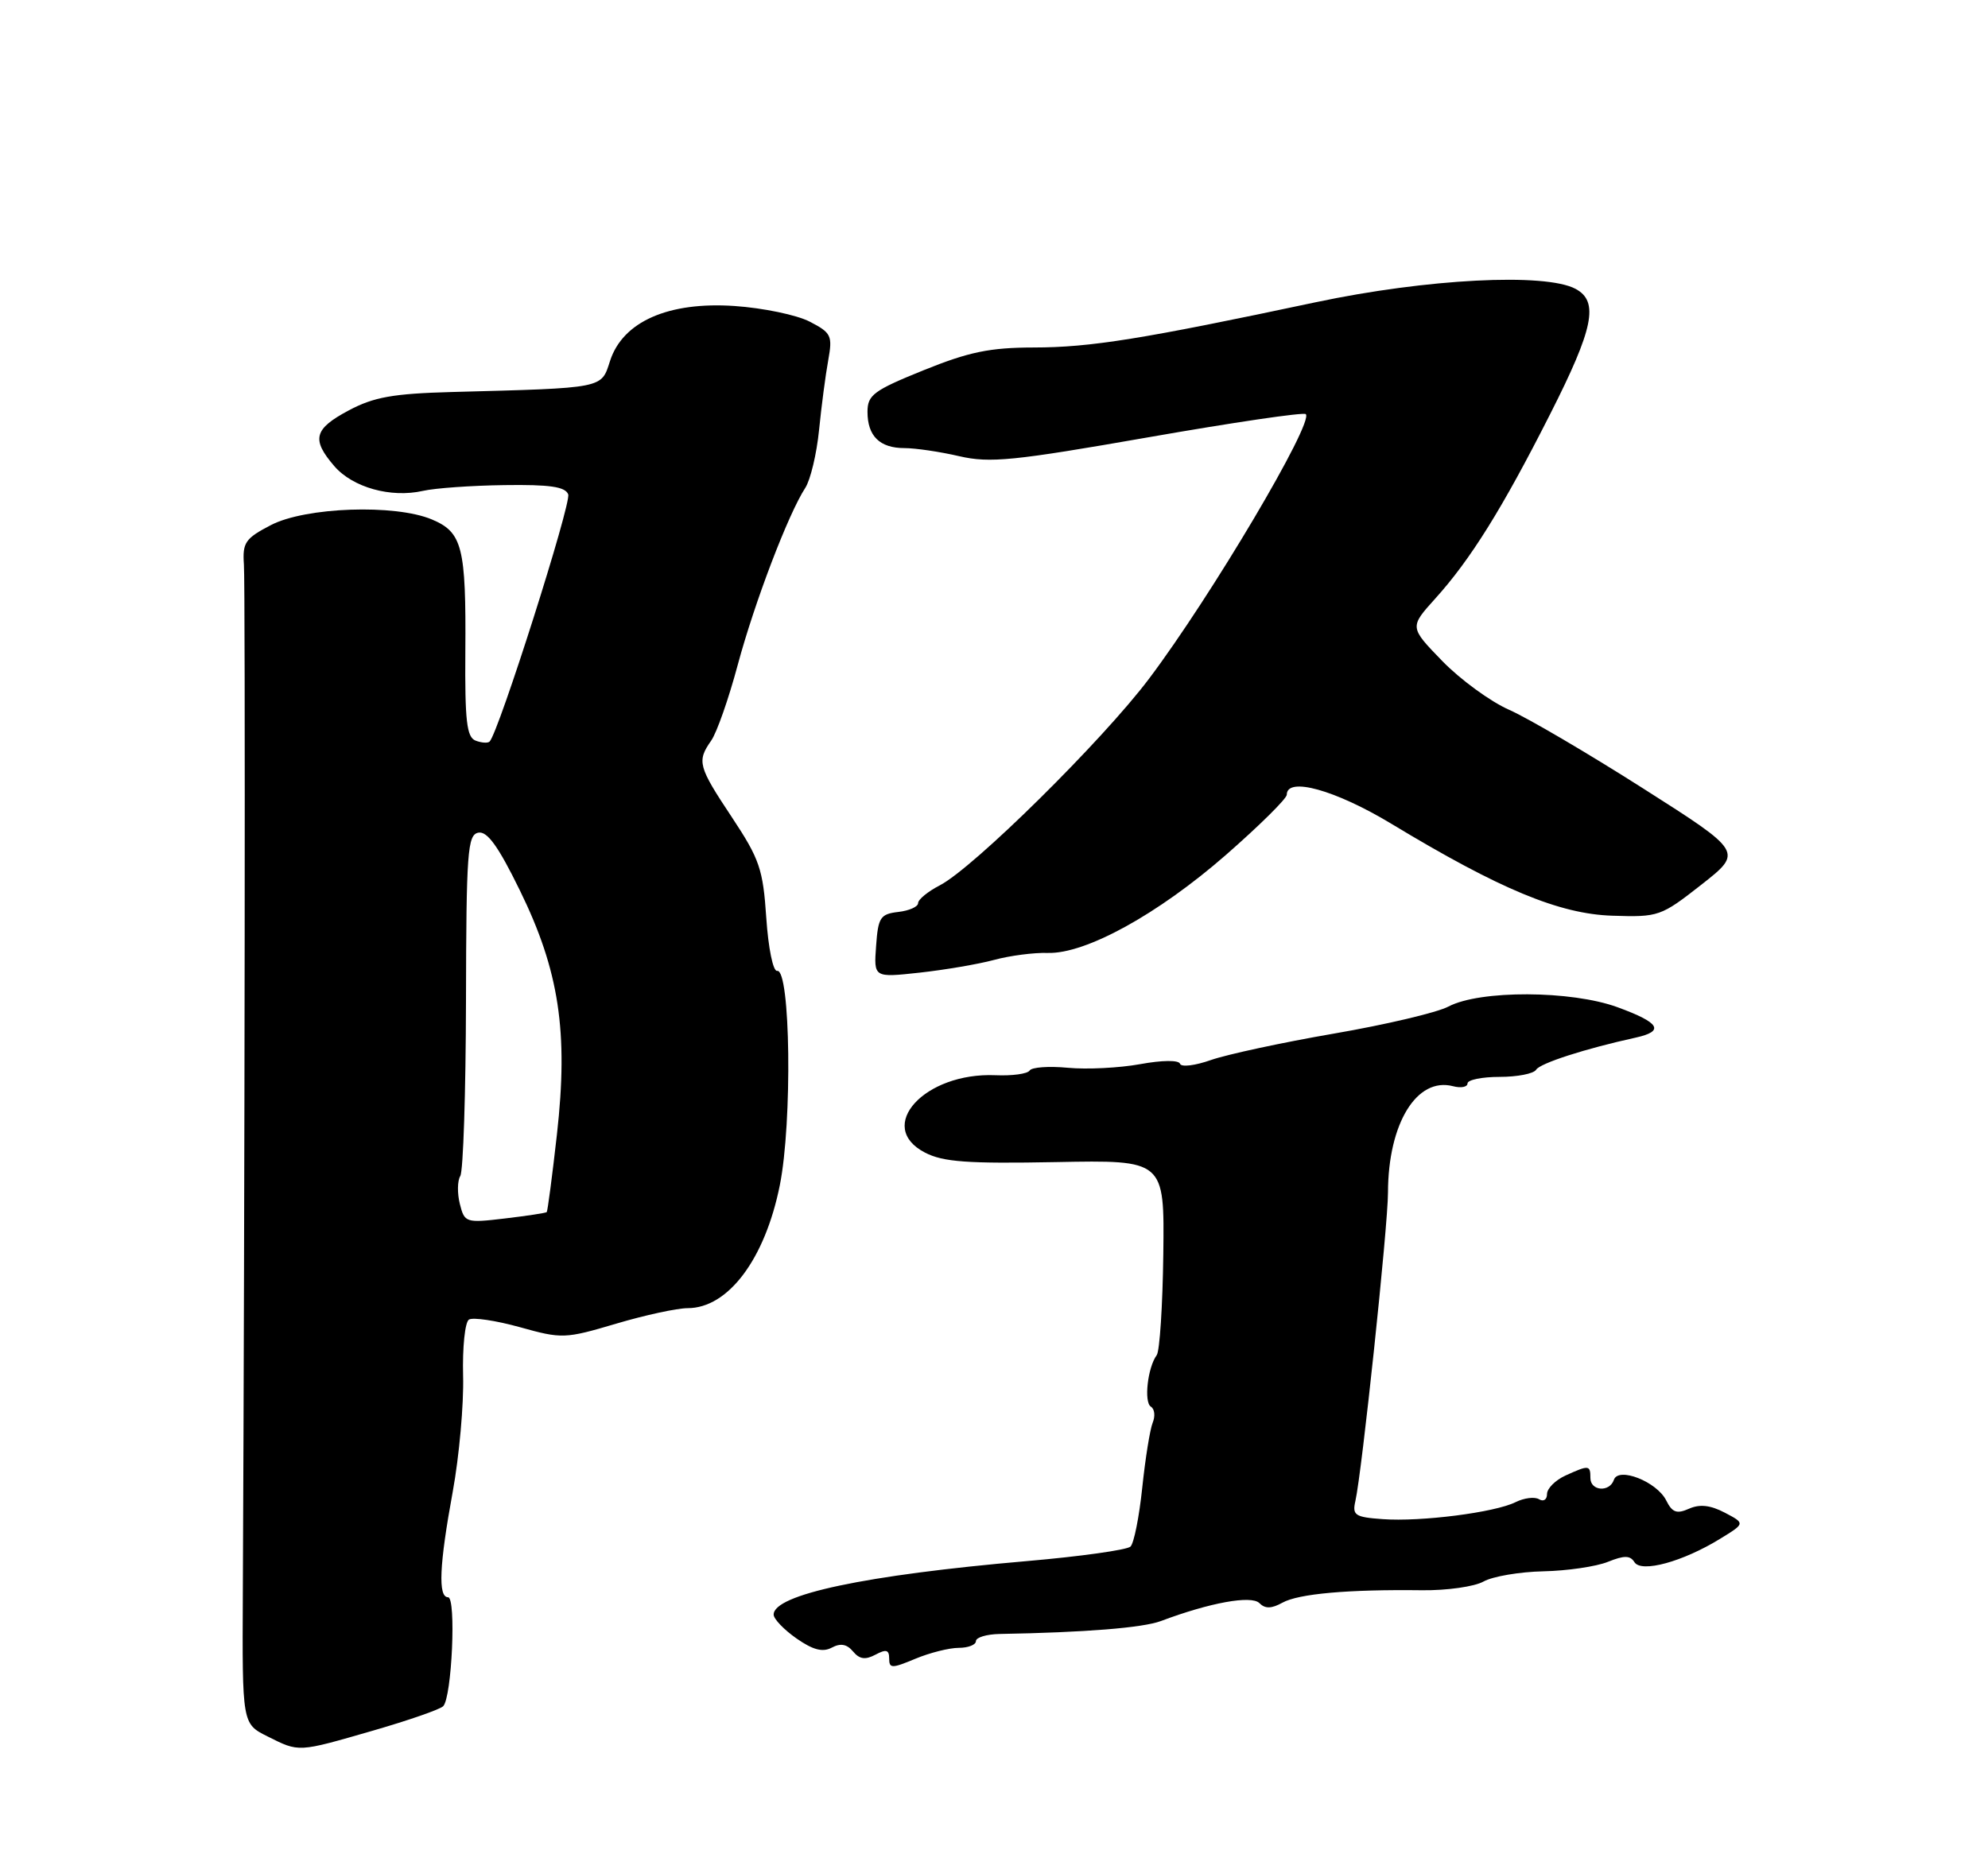 <?xml version="1.0" encoding="UTF-8" standalone="no"?>
<!DOCTYPE svg PUBLIC "-//W3C//DTD SVG 1.1//EN" "http://www.w3.org/Graphics/SVG/1.1/DTD/svg11.dtd" >
<svg xmlns="http://www.w3.org/2000/svg" xmlns:xlink="http://www.w3.org/1999/xlink" version="1.1" viewBox="0 0 275 256">
 <g >
 <path fill="currentColor"
d=" M 51.64 239.44 C 56.51 238.03 60.86 236.52 61.30 236.08 C 62.51 234.89 63.13 221.00 61.98 221.00 C 60.57 221.00 60.77 216.52 62.63 206.38 C 63.52 201.50 64.17 194.28 64.06 190.35 C 63.96 186.42 64.32 182.92 64.87 182.58 C 65.43 182.24 68.59 182.71 71.91 183.63 C 77.75 185.26 78.16 185.24 85.22 183.15 C 89.22 181.96 93.68 181.00 95.12 181.00 C 100.73 181.00 105.82 174.21 107.87 164.00 C 109.62 155.27 109.35 134.02 107.50 134.33 C 106.94 134.43 106.28 131.18 106.00 127.00 C 105.55 120.25 105.07 118.86 101.25 113.09 C 96.56 106.03 96.38 105.34 98.38 102.47 C 99.15 101.38 100.80 96.67 102.05 92.00 C 104.38 83.34 109.03 71.14 111.39 67.51 C 112.11 66.40 112.97 62.80 113.30 59.50 C 113.63 56.20 114.20 51.85 114.57 49.84 C 115.18 46.44 115.00 46.05 112.00 44.50 C 110.22 43.58 105.56 42.61 101.63 42.34 C 92.48 41.71 86.15 44.49 84.39 49.93 C 83.14 53.79 83.75 53.67 62.50 54.24 C 54.38 54.46 51.70 54.94 48.25 56.78 C 43.42 59.35 43.05 60.79 46.25 64.50 C 48.80 67.45 54.06 68.92 58.50 67.92 C 60.15 67.54 65.23 67.18 69.78 67.12 C 76.05 67.03 78.19 67.34 78.60 68.40 C 79.06 69.61 68.97 101.36 67.73 102.60 C 67.49 102.85 66.61 102.79 65.78 102.47 C 64.56 102.00 64.30 99.74 64.37 90.20 C 64.48 75.70 63.96 73.65 59.76 71.88 C 54.66 69.72 42.24 70.16 37.46 72.66 C 33.92 74.50 33.53 75.08 33.74 78.11 C 33.95 81.04 33.86 165.50 33.59 220.50 C 33.50 238.50 33.50 238.50 37.00 240.25 C 41.43 242.46 41.11 242.48 51.64 239.44 Z  M 132.62 228.00 C 133.93 228.00 135.00 227.58 135.00 227.07 C 135.00 226.56 136.46 226.12 138.25 226.08 C 150.10 225.87 158.07 225.23 160.59 224.29 C 167.37 221.74 173.10 220.70 174.21 221.81 C 175.01 222.61 175.88 222.59 177.40 221.75 C 179.63 220.51 186.50 219.90 196.72 220.03 C 200.14 220.07 203.97 219.53 205.22 218.82 C 206.47 218.12 210.20 217.48 213.50 217.41 C 216.80 217.34 220.81 216.75 222.42 216.10 C 224.68 215.19 225.50 215.20 226.09 216.14 C 227.03 217.66 232.78 216.09 237.96 212.90 C 241.42 210.78 241.42 210.78 238.58 209.29 C 236.59 208.25 235.12 208.09 233.64 208.75 C 231.95 209.50 231.32 209.28 230.49 207.61 C 229.20 205.01 223.87 202.91 223.25 204.75 C 222.66 206.51 220.00 206.31 220.00 204.50 C 220.00 202.70 219.80 202.68 216.55 204.16 C 215.15 204.80 214.00 205.95 214.00 206.72 C 214.00 207.49 213.51 207.81 212.90 207.44 C 212.30 207.07 210.84 207.25 209.65 207.84 C 206.79 209.27 196.55 210.58 191.25 210.19 C 187.44 209.92 187.04 209.65 187.49 207.69 C 188.39 203.74 192.00 169.61 192.00 165.00 C 192.02 155.45 195.98 148.98 201.00 150.29 C 202.10 150.58 203.00 150.40 203.00 149.91 C 203.00 149.41 205.00 149.00 207.44 149.00 C 209.88 149.00 212.16 148.56 212.49 148.01 C 213.05 147.11 219.24 145.11 226.25 143.57 C 230.32 142.67 229.62 141.51 223.75 139.36 C 217.35 137.02 204.71 136.97 200.36 139.27 C 198.79 140.10 191.66 141.78 184.52 143.01 C 177.38 144.24 169.74 145.89 167.53 146.66 C 165.33 147.44 163.39 147.68 163.23 147.18 C 163.05 146.66 160.76 146.68 157.71 147.24 C 154.85 147.76 150.35 147.99 147.72 147.74 C 145.09 147.49 142.71 147.66 142.43 148.12 C 142.14 148.58 140.02 148.87 137.71 148.77 C 127.88 148.35 121.02 155.89 127.96 159.48 C 130.47 160.78 133.86 161.02 146.06 160.79 C 161.08 160.50 161.08 160.50 160.92 173.50 C 160.83 180.65 160.42 186.95 160.01 187.50 C 158.76 189.18 158.21 194.01 159.20 194.63 C 159.72 194.94 159.83 195.94 159.45 196.85 C 159.08 197.76 158.43 201.80 158.01 205.82 C 157.59 209.85 156.86 213.53 156.38 213.99 C 155.89 214.45 149.43 215.36 142.00 216.00 C 119.72 217.93 106.97 220.63 107.02 223.41 C 107.03 224.01 108.45 225.49 110.18 226.70 C 112.46 228.29 113.80 228.64 115.06 227.97 C 116.27 227.32 117.15 227.48 118.00 228.50 C 118.90 229.58 119.70 229.69 121.11 228.94 C 122.59 228.15 123.00 228.27 123.00 229.48 C 123.00 230.87 123.37 230.87 126.62 229.51 C 128.61 228.68 131.31 228.00 132.62 228.00 Z  M 137.50 132.82 C 139.70 132.22 143.04 131.79 144.93 131.85 C 150.17 132.01 160.18 126.50 169.58 118.29 C 174.21 114.24 178.00 110.49 178.00 109.96 C 178.00 107.43 184.72 109.30 192.47 113.98 C 207.47 123.04 215.71 126.47 223.05 126.70 C 229.44 126.91 229.76 126.79 235.36 122.40 C 241.11 117.88 241.11 117.88 227.31 109.10 C 219.71 104.26 211.38 99.37 208.78 98.22 C 206.18 97.08 202.01 94.03 199.51 91.46 C 194.97 86.78 194.97 86.78 198.53 82.83 C 203.41 77.43 207.82 70.36 214.41 57.34 C 220.45 45.43 221.21 41.72 217.95 39.97 C 213.75 37.72 197.33 38.57 182.00 41.82 C 157.94 46.93 150.85 48.07 143.00 48.08 C 136.92 48.09 134.03 48.69 127.75 51.23 C 120.86 54.02 120.00 54.65 120.00 56.98 C 120.00 60.34 121.70 62.00 125.12 62.00 C 126.62 62.00 130.03 62.50 132.69 63.12 C 136.94 64.10 140.18 63.77 158.82 60.51 C 170.53 58.46 180.34 57.01 180.63 57.30 C 181.78 58.45 167.53 82.52 158.93 93.93 C 152.48 102.49 134.66 120.09 130.00 122.50 C 128.35 123.35 127.00 124.46 127.00 124.96 C 127.00 125.46 125.76 126.01 124.25 126.18 C 121.77 126.47 121.47 126.94 121.19 130.89 C 120.87 135.27 120.87 135.27 127.19 134.58 C 130.66 134.20 135.30 133.41 137.50 132.82 Z  M 63.61 166.58 C 63.24 165.11 63.27 163.37 63.67 162.72 C 64.08 162.06 64.43 151.18 64.46 138.53 C 64.50 117.85 64.67 115.50 66.17 115.21 C 67.40 114.97 68.94 117.11 71.91 123.19 C 77.35 134.29 78.64 142.77 77.04 156.96 C 76.39 162.74 75.75 167.58 75.63 167.71 C 75.50 167.83 72.90 168.23 69.84 168.59 C 64.43 169.23 64.26 169.17 63.61 166.58 Z "/>
</g>
</svg>